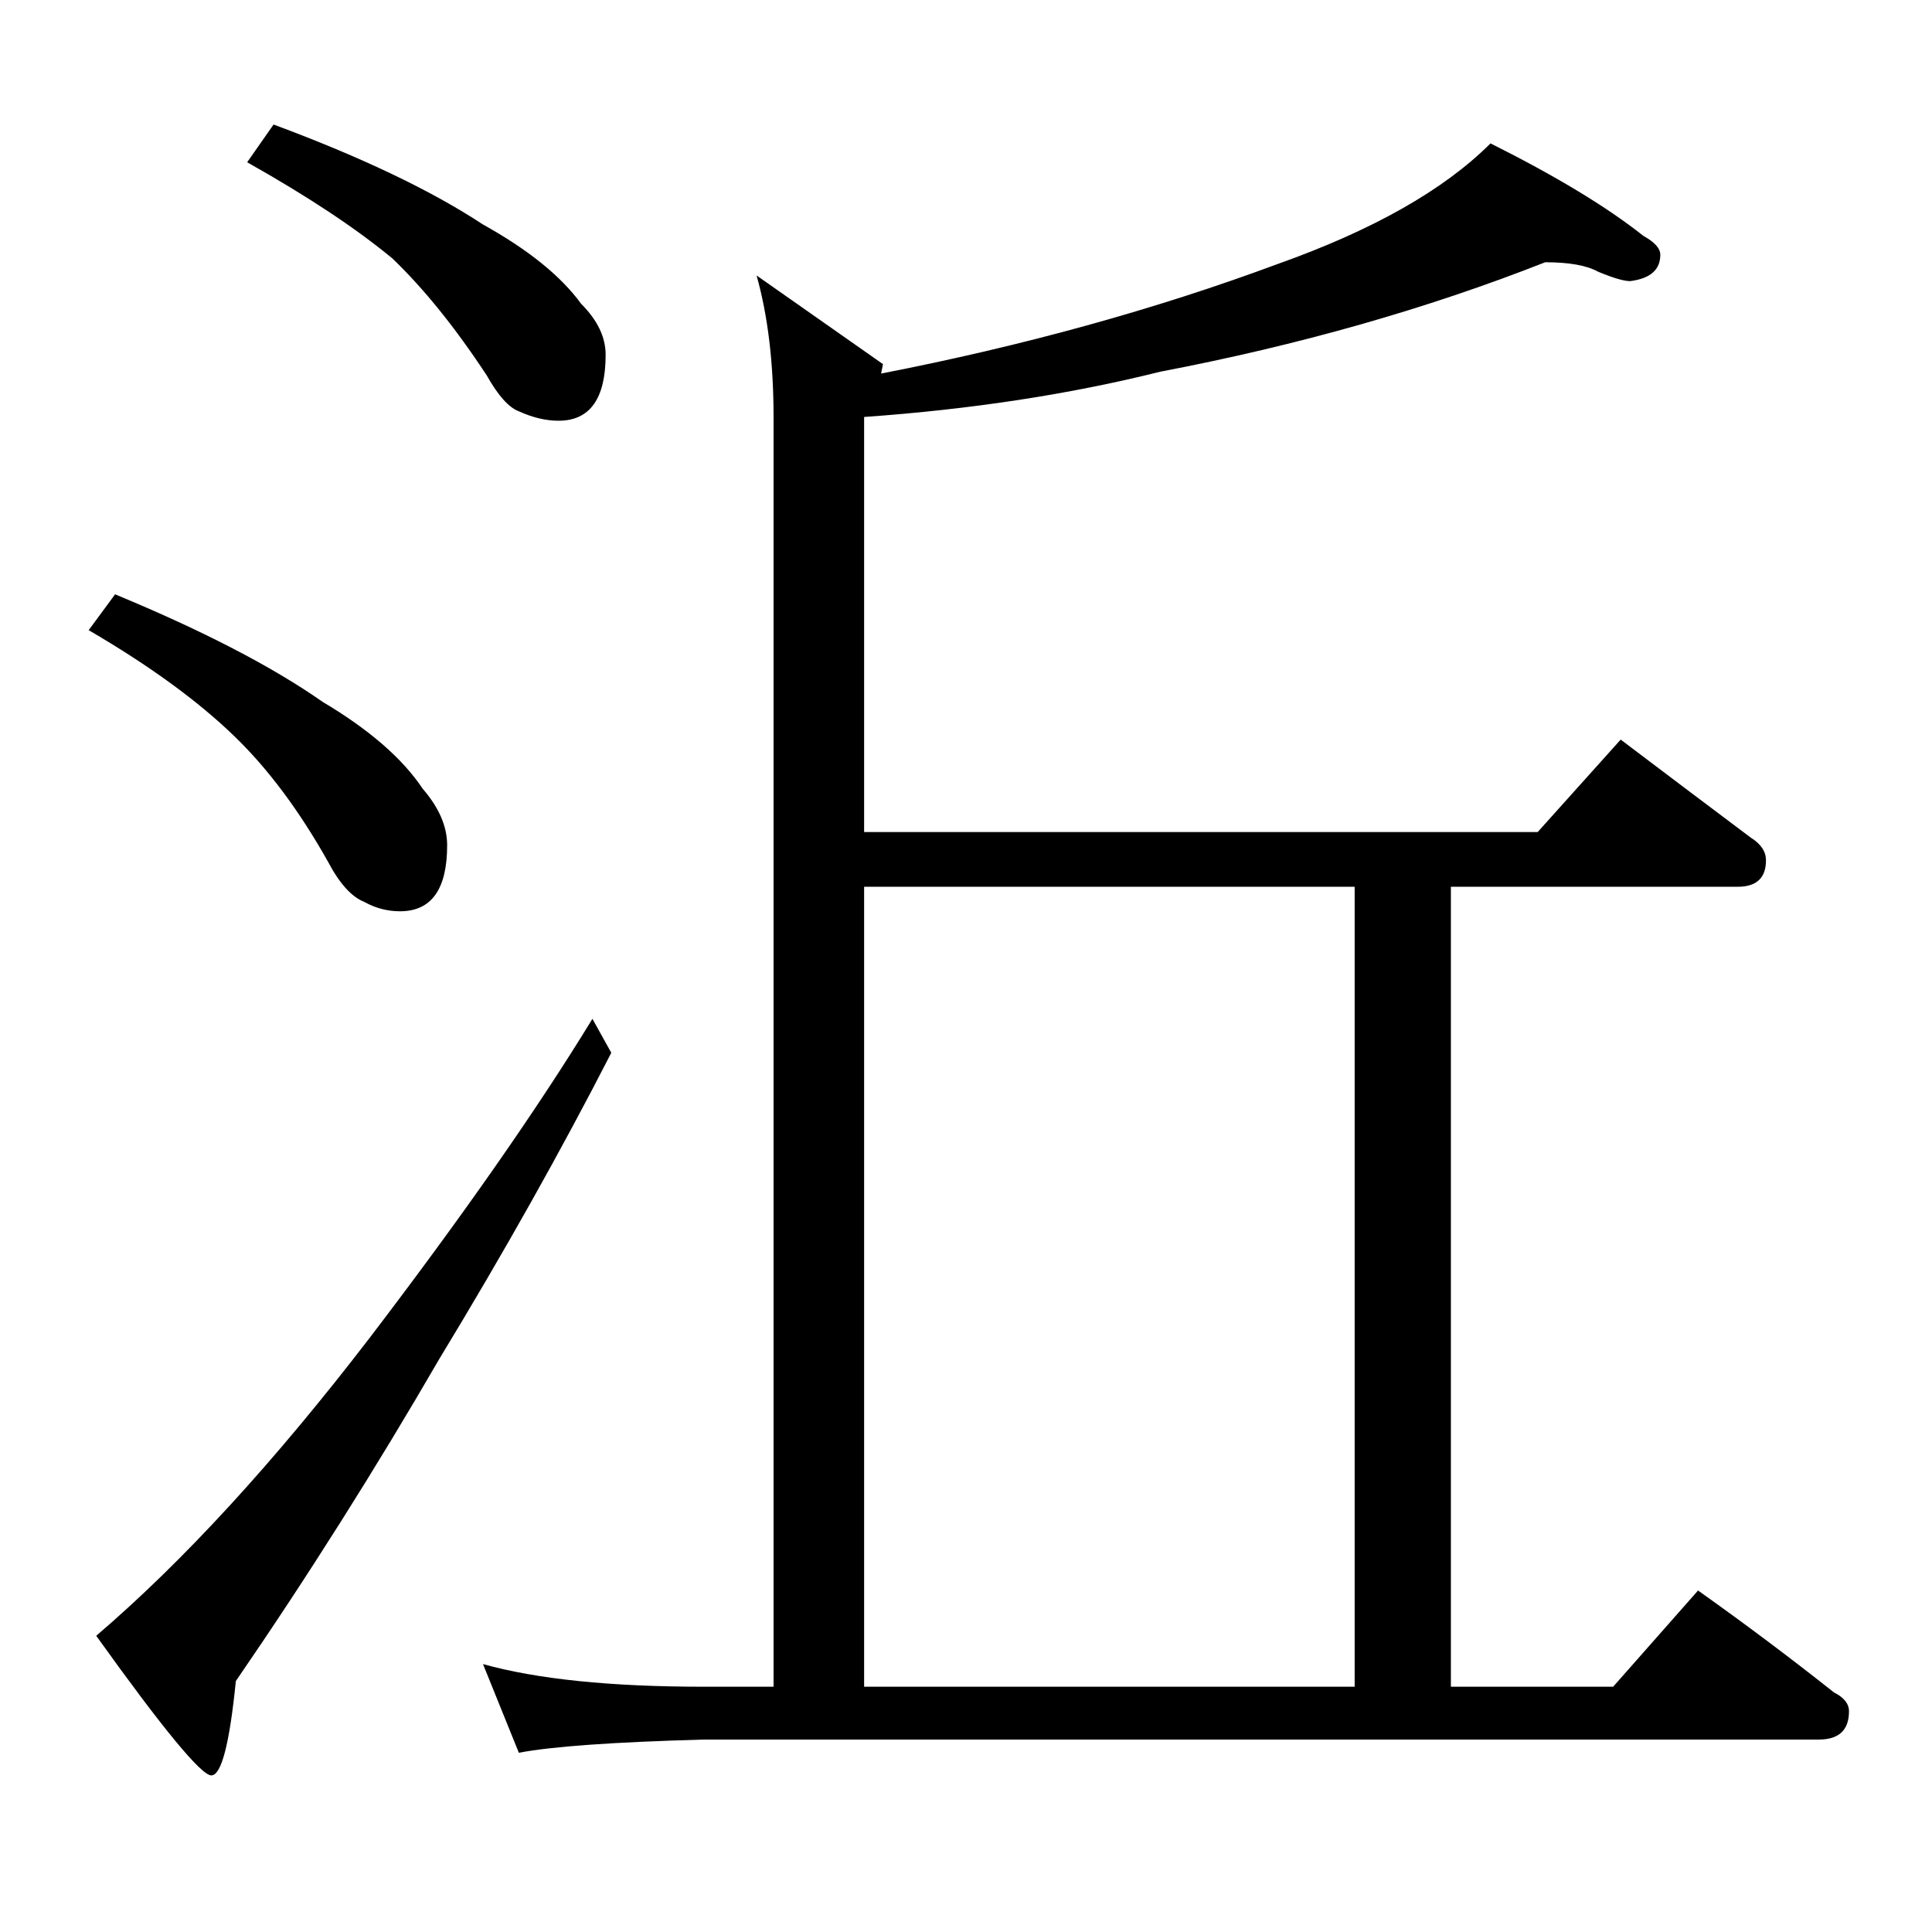 <?xml version="1.0" standalone="no"?>
<!DOCTYPE svg PUBLIC "-//W3C//DTD SVG 1.1//EN" "http://www.w3.org/Graphics/SVG/1.1/DTD/svg11.dtd" >
<svg xmlns="http://www.w3.org/2000/svg" xmlns:xlink="http://www.w3.org/1999/xlink" version="1.1" viewBox="0 -204 1024 1024">
  <g transform="matrix(1 0 0 -1 0 820)">
   <path fill="currentColor"
d="M145 958q70 -26 111 -53q36 -20 52 -42q13 -13 13 -27q0 -35 -25 -35q-10 0 -21 5q-8 3 -17 19q-25 38 -50 62q-29 24 -77 51zM61 709q70 -29 110 -57q37 -22 53 -46q13 -15 13 -30q0 -35 -25 -35q-10 0 -19 5q-10 4 -19 21q-23 41 -50 67q-29 28 -77 56zM314 484l10 -18
q-40 -78 -91 -162q-51 -88 -108 -171q-5 -50 -13 -50t-61 74q69 59 145 158q74 97 118 169zM819 885q-94 -37 -204 -58q-72 -18 -157 -24v-220h357l44 49q37 -28 69 -52q8 -5 8 -12q0 -14 -15 -14h-152v-424h86l45 51q38 -27 72 -54q8 -4 8 -10q0 -15 -16 -15h-591
q-72 -2 -98 -7l-19 47q43 -12 117 -12h37v673q0 43 -9 75l67 -47l-1 -5q113 22 210 58q76 27 113 64q52 -26 81 -49q9 -5 9 -10q0 -12 -16 -14q-5 0 -17 5q-9 5 -28 5zM458 130h260v424h-260v-424z" />
  </g>

</svg>
